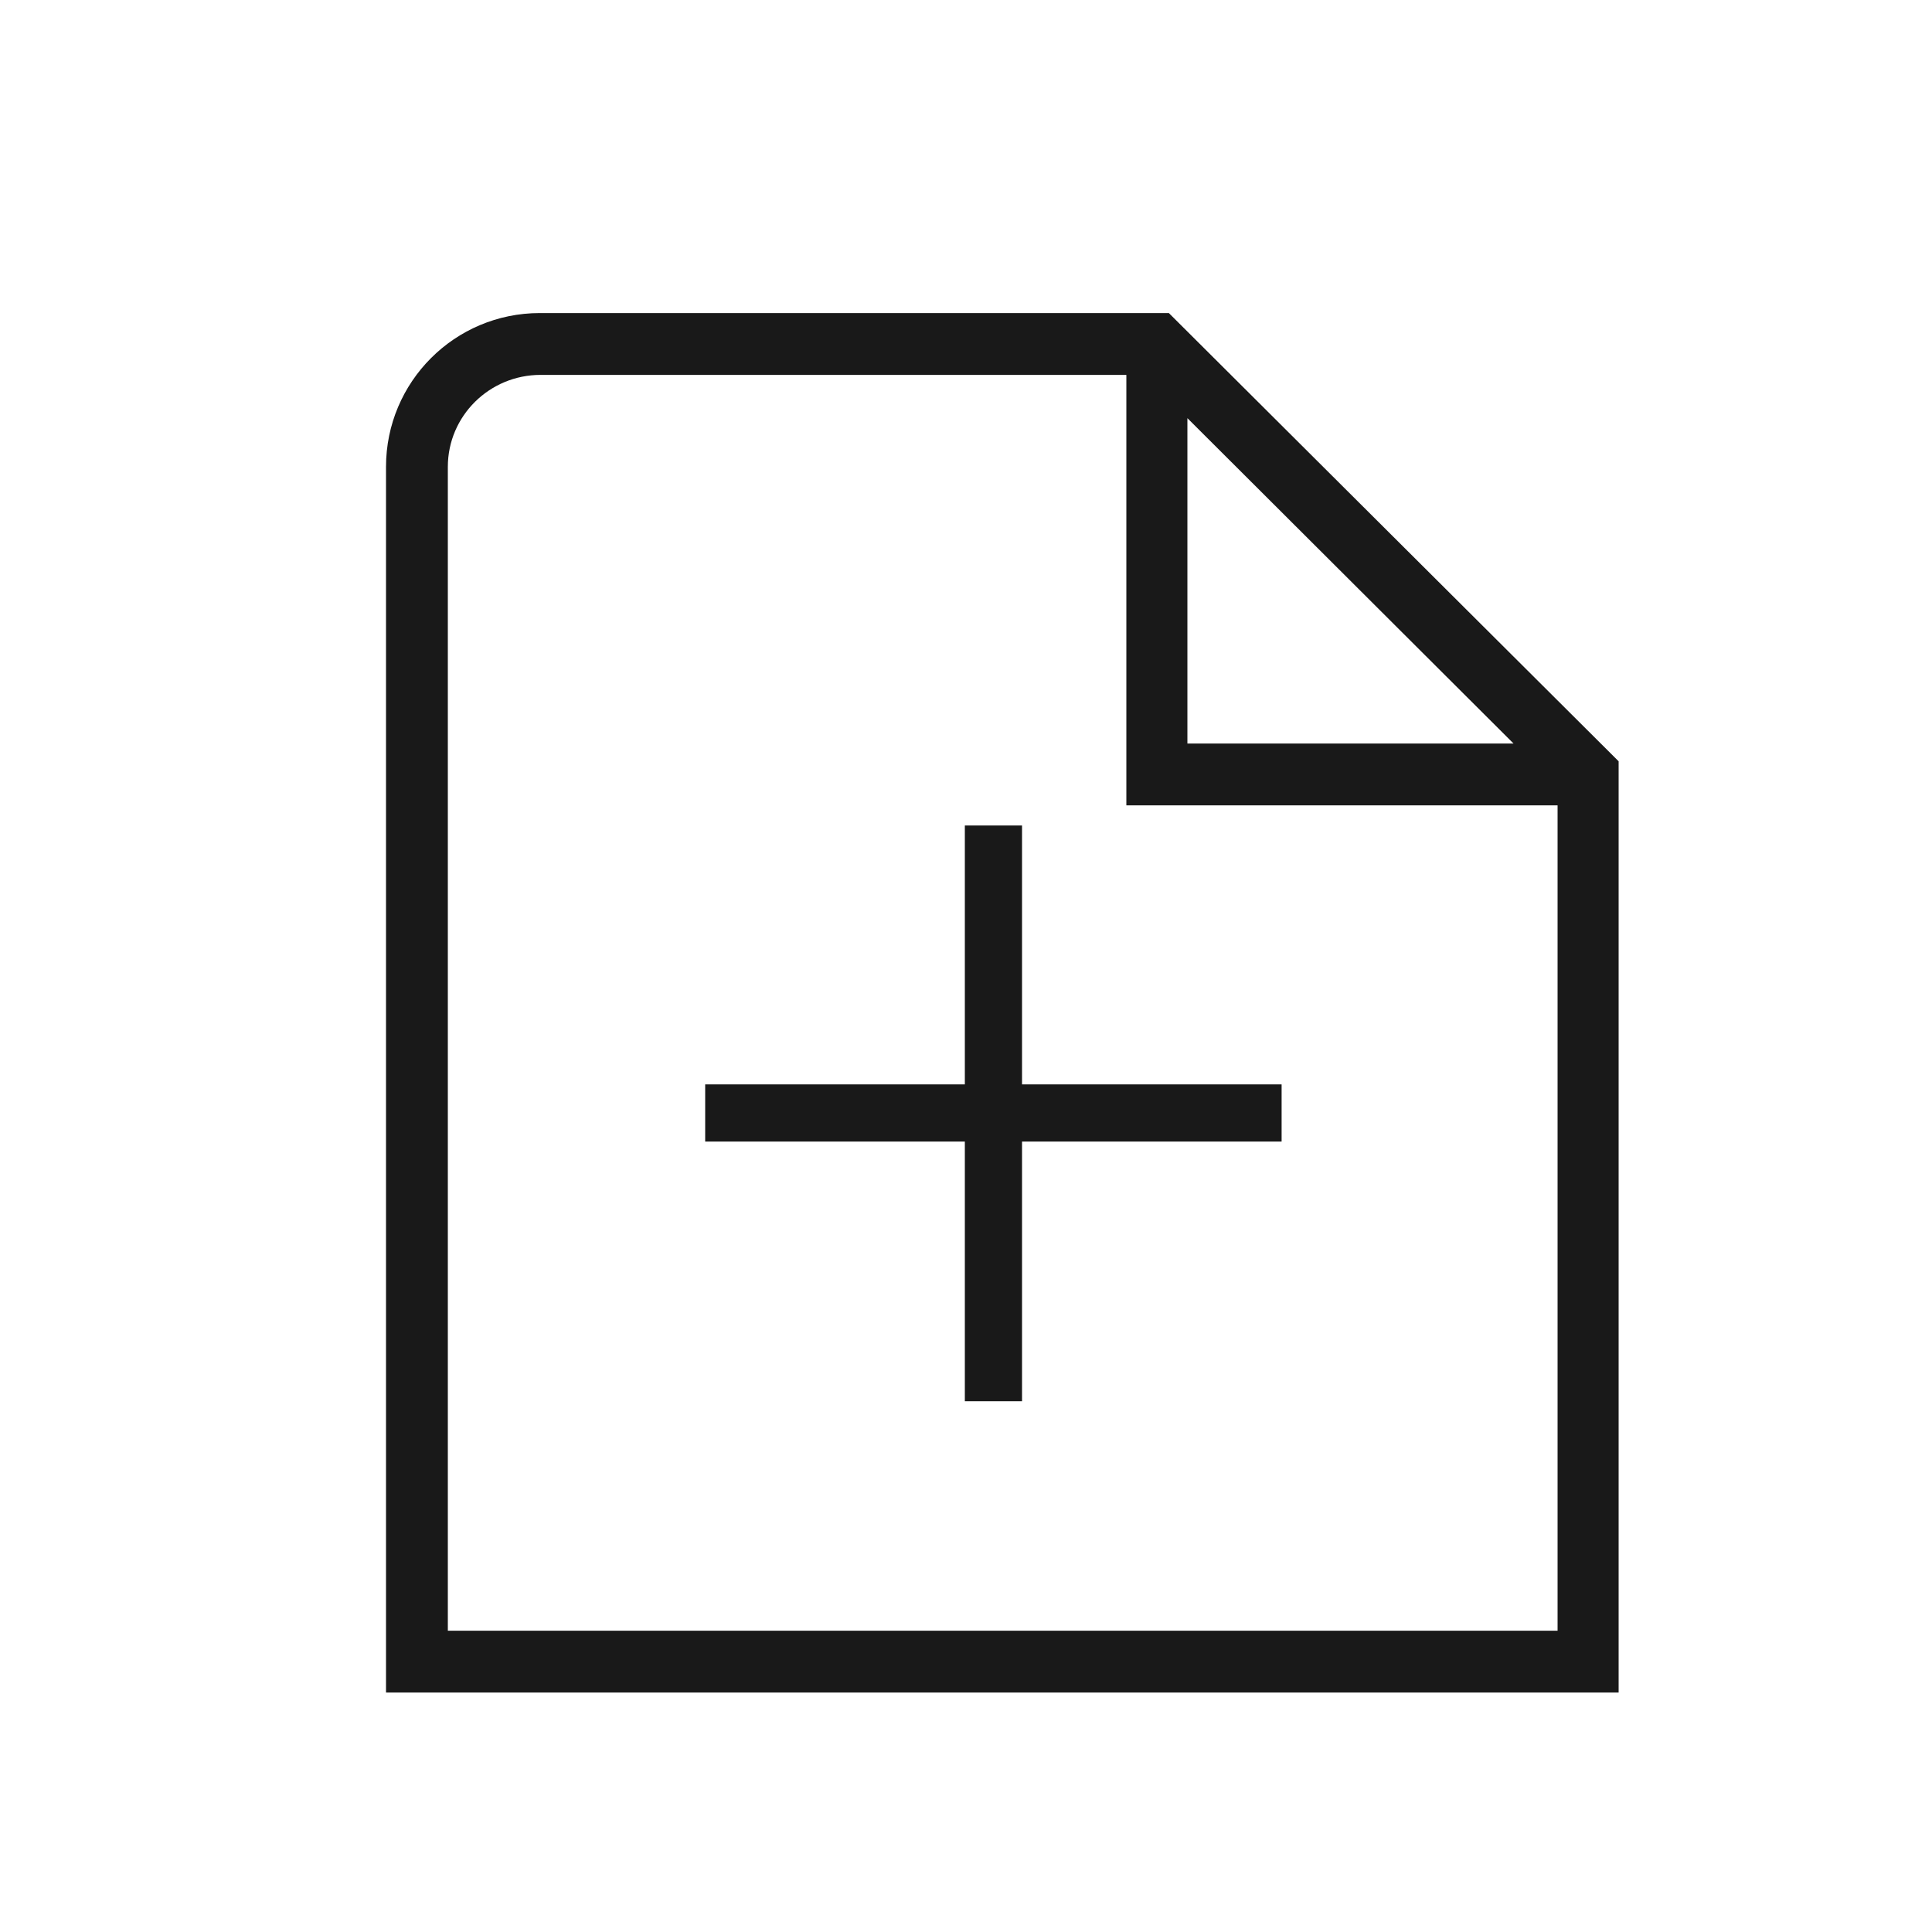 <svg width="25" height="25" viewBox="0 0 25 25" fill="none" xmlns="http://www.w3.org/2000/svg">
<path d="M13.225 14.032H16.584V14.772H13.225V18.132H12.485V14.772H9.125V14.032H12.485V10.682H13.225V14.032Z" fill="#191919"/>
<path d="M15.125 4.051H6.985C5.885 4.051 4.995 4.941 4.995 6.041V21.901H20.945V9.851L15.125 4.051ZM15.365 5.411L19.585 9.621H15.365V5.411ZM5.795 21.101V6.041C5.795 5.381 6.335 4.851 6.995 4.851H14.575V10.421H20.155V21.101H5.795Z" fill="#191919"/>
</svg>

